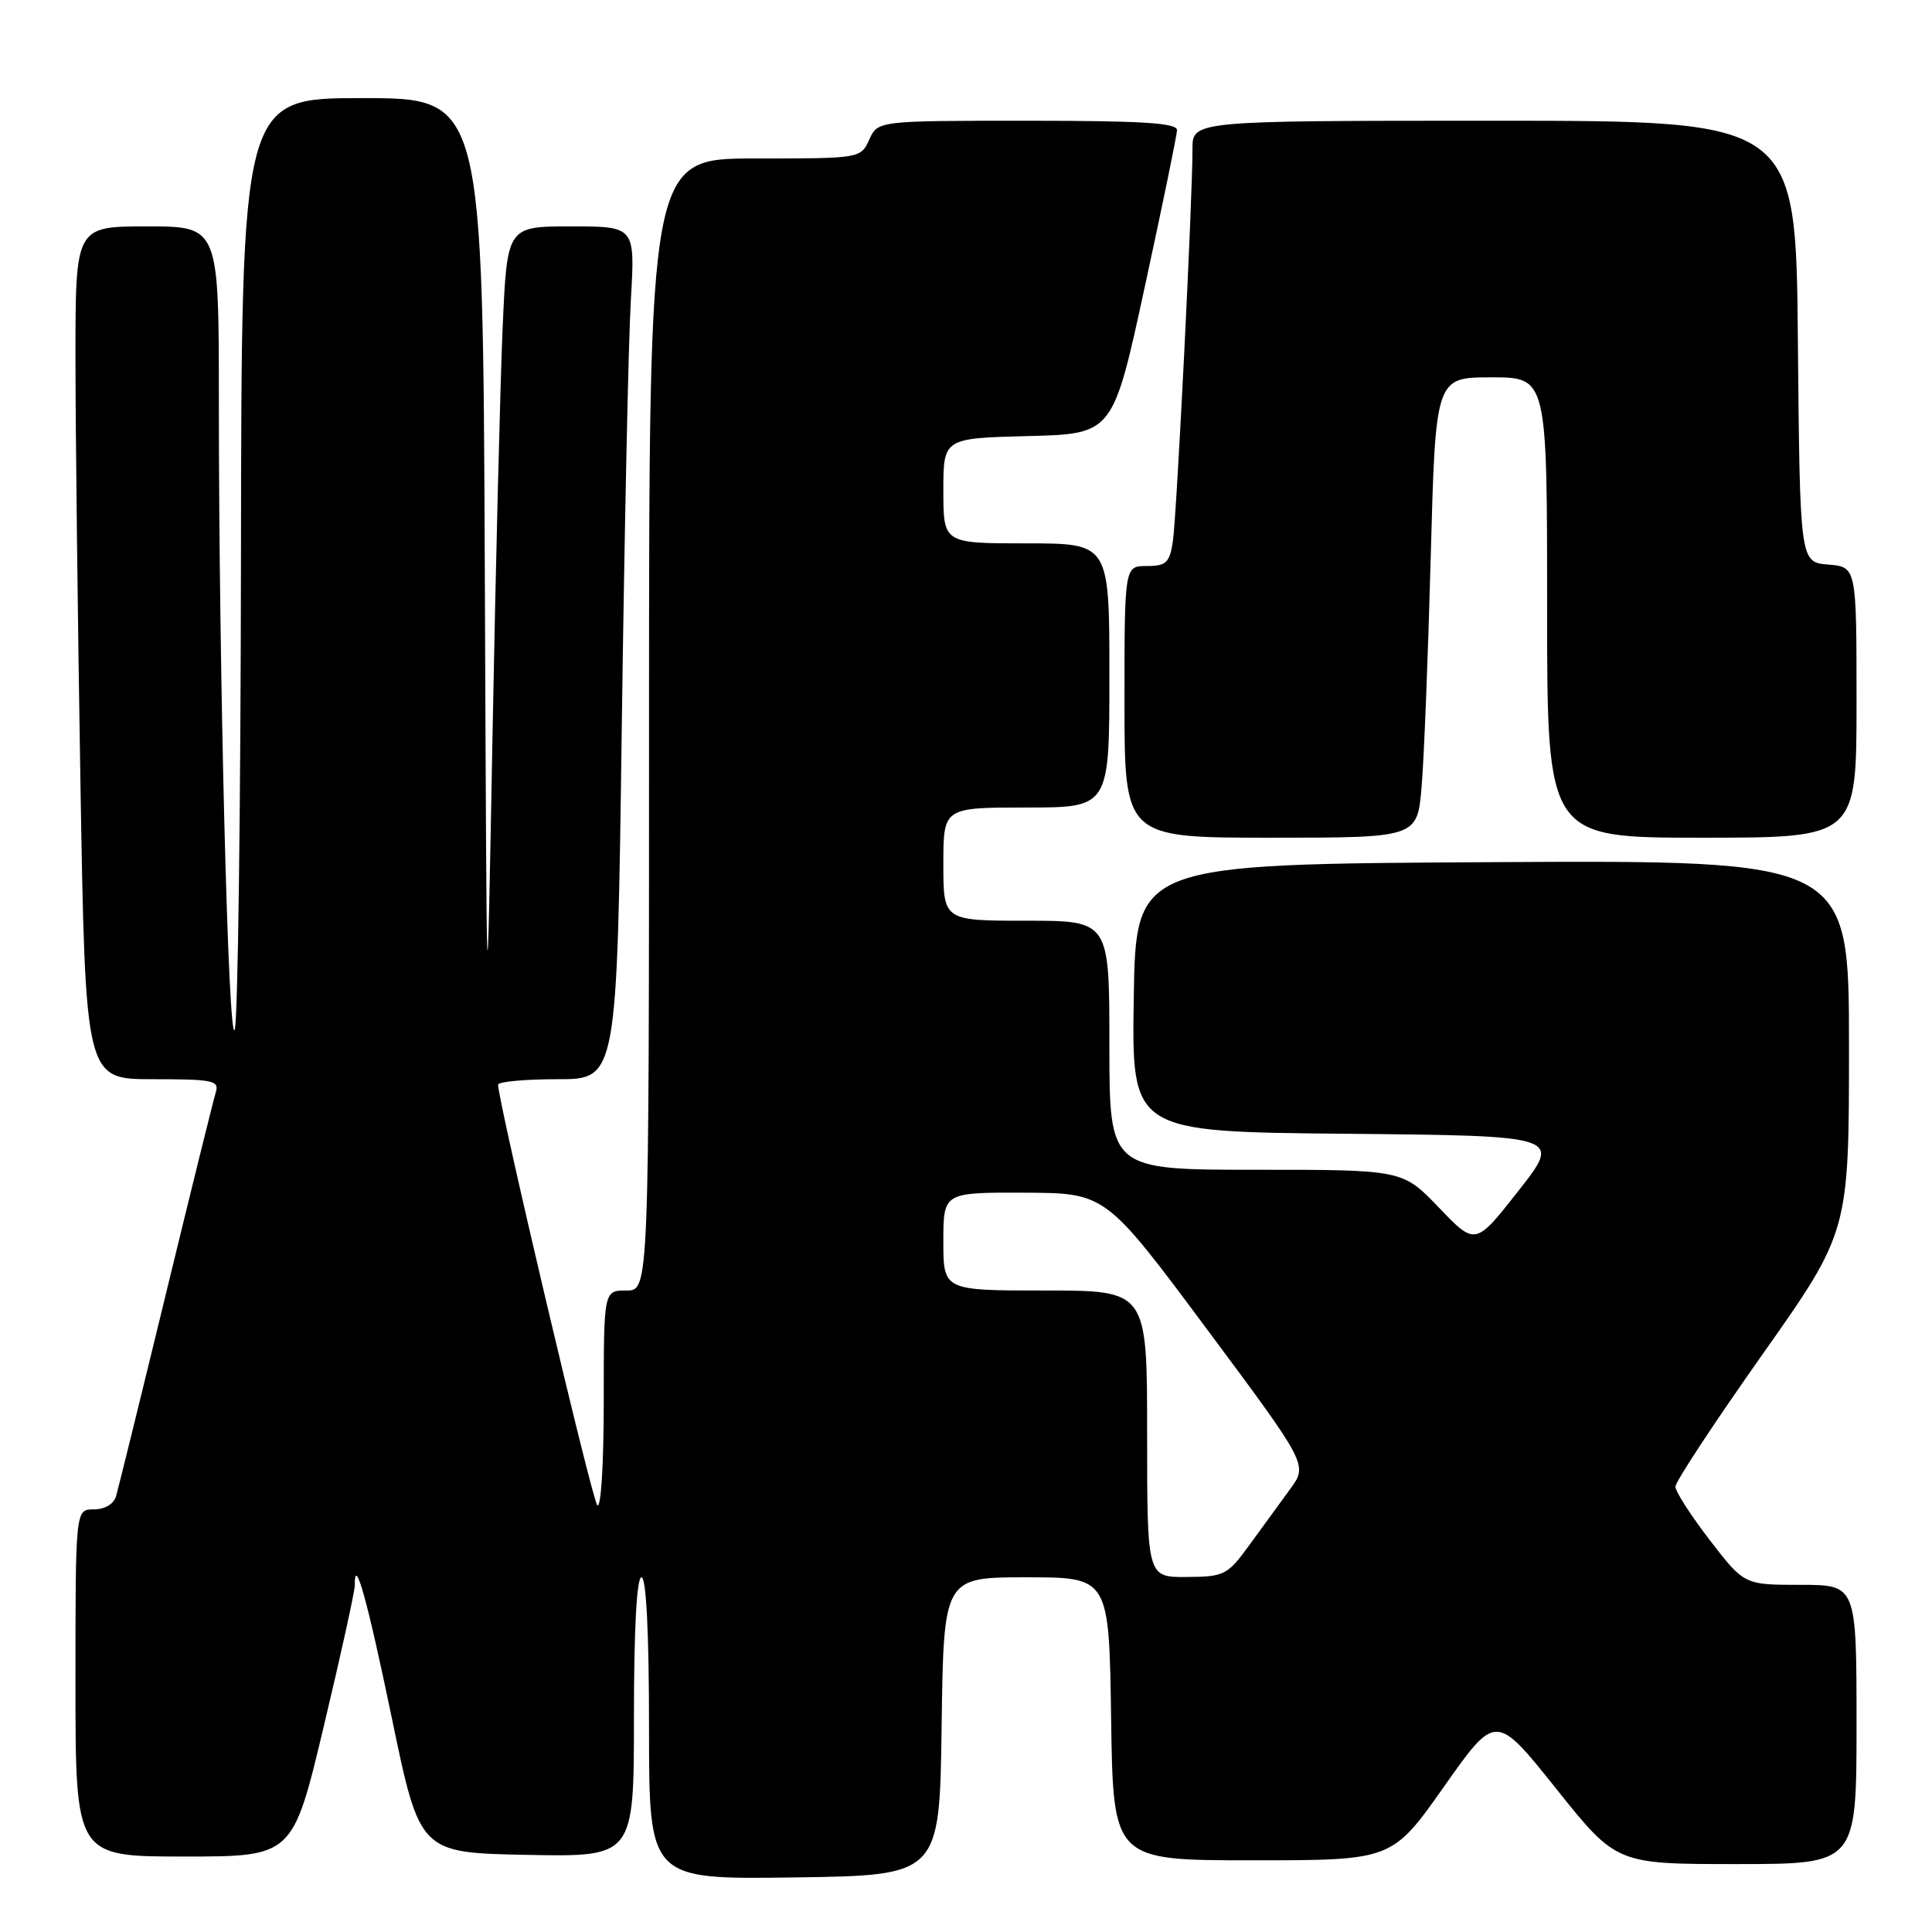 <?xml version="1.0" encoding="UTF-8" standalone="no"?>
<!DOCTYPE svg PUBLIC "-//W3C//DTD SVG 1.1//EN" "http://www.w3.org/Graphics/SVG/1.1/DTD/svg11.dtd" >
<svg xmlns="http://www.w3.org/2000/svg" xmlns:xlink="http://www.w3.org/1999/xlink" version="1.1" viewBox="0 0 256 256">
 <g >
 <path fill="currentColor"
d=" M 124.77 228.75 C 125.04 209.00 125.04 209.00 136.00 209.00 C 146.96 209.00 146.96 209.00 147.23 227.75 C 147.50 246.50 147.50 246.50 165.98 246.50 C 184.45 246.50 184.45 246.50 191.33 236.75 C 198.20 227.00 198.20 227.00 206.19 237.00 C 214.18 247.00 214.18 247.00 230.09 247.00 C 246.00 247.00 246.00 247.00 246.00 228.50 C 246.00 210.00 246.00 210.00 238.56 210.00 C 231.12 210.00 231.12 210.00 226.56 204.08 C 224.05 200.82 222.00 197.63 222.00 196.99 C 222.00 196.34 227.17 188.49 233.50 179.52 C 245.00 163.22 245.00 163.22 245.00 138.60 C 245.00 113.98 245.00 113.98 197.75 114.24 C 150.50 114.50 150.50 114.50 150.23 132.23 C 149.95 149.97 149.95 149.97 178.44 150.23 C 206.93 150.50 206.93 150.50 201.21 157.78 C 195.50 165.06 195.50 165.06 190.68 160.03 C 185.86 155.00 185.86 155.00 166.43 155.00 C 147.00 155.00 147.00 155.00 147.00 138.50 C 147.00 122.00 147.00 122.00 136.00 122.00 C 125.00 122.00 125.00 122.00 125.00 114.50 C 125.00 107.00 125.00 107.00 136.00 107.00 C 147.00 107.00 147.00 107.00 147.00 89.50 C 147.00 72.00 147.00 72.00 136.00 72.00 C 125.00 72.00 125.00 72.00 125.00 65.03 C 125.00 58.07 125.00 58.07 136.23 57.78 C 147.47 57.50 147.47 57.50 151.69 38.00 C 154.02 27.27 155.94 17.94 155.96 17.25 C 155.99 16.29 151.39 16.00 136.16 16.00 C 116.32 16.00 116.32 16.00 115.18 18.50 C 114.05 20.99 114.01 21.00 100.02 21.00 C 86.00 21.00 86.00 21.00 86.00 96.00 C 86.00 171.00 86.00 171.00 83.00 171.00 C 80.00 171.00 80.00 171.00 80.00 185.70 C 80.00 194.02 79.63 199.99 79.14 199.45 C 78.42 198.66 66.00 145.98 66.00 143.73 C 66.00 143.33 69.55 143.00 73.88 143.00 C 81.76 143.00 81.76 143.00 82.39 96.25 C 82.74 70.54 83.27 45.11 83.59 39.75 C 84.16 30.00 84.16 30.00 75.68 30.00 C 67.20 30.00 67.20 30.00 66.61 43.25 C 66.29 50.54 65.68 74.95 65.26 97.50 C 64.50 138.50 64.50 138.50 64.24 75.75 C 63.98 13.00 63.98 13.00 47.99 13.00 C 32.00 13.00 32.00 13.00 31.93 73.75 C 31.89 107.16 31.52 135.38 31.10 136.45 C 30.25 138.62 29.00 89.27 29.00 53.25 C 29.00 30.00 29.00 30.00 19.50 30.00 C 10.00 30.00 10.00 30.00 10.00 47.34 C 10.00 56.87 10.30 82.30 10.66 103.84 C 11.32 143.00 11.32 143.00 20.23 143.00 C 28.25 143.00 29.08 143.17 28.59 144.75 C 28.29 145.71 25.31 157.75 21.97 171.50 C 18.63 185.25 15.66 197.29 15.38 198.25 C 15.07 199.30 13.89 200.00 12.43 200.00 C 10.00 200.00 10.00 200.00 10.00 223.00 C 10.00 246.00 10.00 246.00 24.39 246.00 C 38.79 246.00 38.79 246.00 42.90 228.75 C 45.17 219.26 47.01 210.86 47.01 210.08 C 46.98 205.92 48.62 211.77 51.93 227.70 C 55.63 245.50 55.63 245.50 69.82 245.78 C 84.00 246.05 84.00 246.05 84.00 227.53 C 84.00 215.84 84.37 209.00 85.00 209.00 C 85.63 209.00 86.00 216.34 86.00 229.02 C 86.00 249.04 86.00 249.04 105.25 248.77 C 124.50 248.50 124.50 248.50 124.77 228.75 Z  M 188.37 104.25 C 188.69 100.54 189.23 86.81 189.58 73.75 C 190.22 50.00 190.22 50.00 197.61 50.00 C 205.00 50.00 205.00 50.00 205.00 80.50 C 205.00 111.00 205.00 111.00 225.50 111.00 C 246.00 111.00 246.00 111.00 246.00 93.06 C 246.00 75.12 246.00 75.12 242.25 74.81 C 238.50 74.50 238.50 74.50 238.23 45.25 C 237.97 16.00 237.97 16.00 197.98 16.00 C 158.00 16.00 158.00 16.00 158.01 19.75 C 158.02 26.39 155.92 68.39 155.41 71.75 C 154.98 74.57 154.52 75.00 151.95 75.00 C 149.00 75.00 149.00 75.00 149.00 93.00 C 149.00 111.00 149.00 111.00 168.40 111.00 C 187.80 111.00 187.80 111.00 188.37 104.25 Z  M 152.00 190.00 C 152.00 171.00 152.00 171.00 138.50 171.00 C 125.00 171.00 125.00 171.00 125.00 164.50 C 125.00 158.00 125.00 158.00 135.75 158.04 C 146.50 158.08 146.50 158.08 159.90 176.09 C 173.30 194.10 173.30 194.10 170.96 197.30 C 169.68 199.06 167.25 202.39 165.56 204.71 C 162.65 208.72 162.25 208.92 157.25 208.96 C 152.00 209.00 152.00 209.00 152.00 190.00 Z "/>
</g>
</svg>